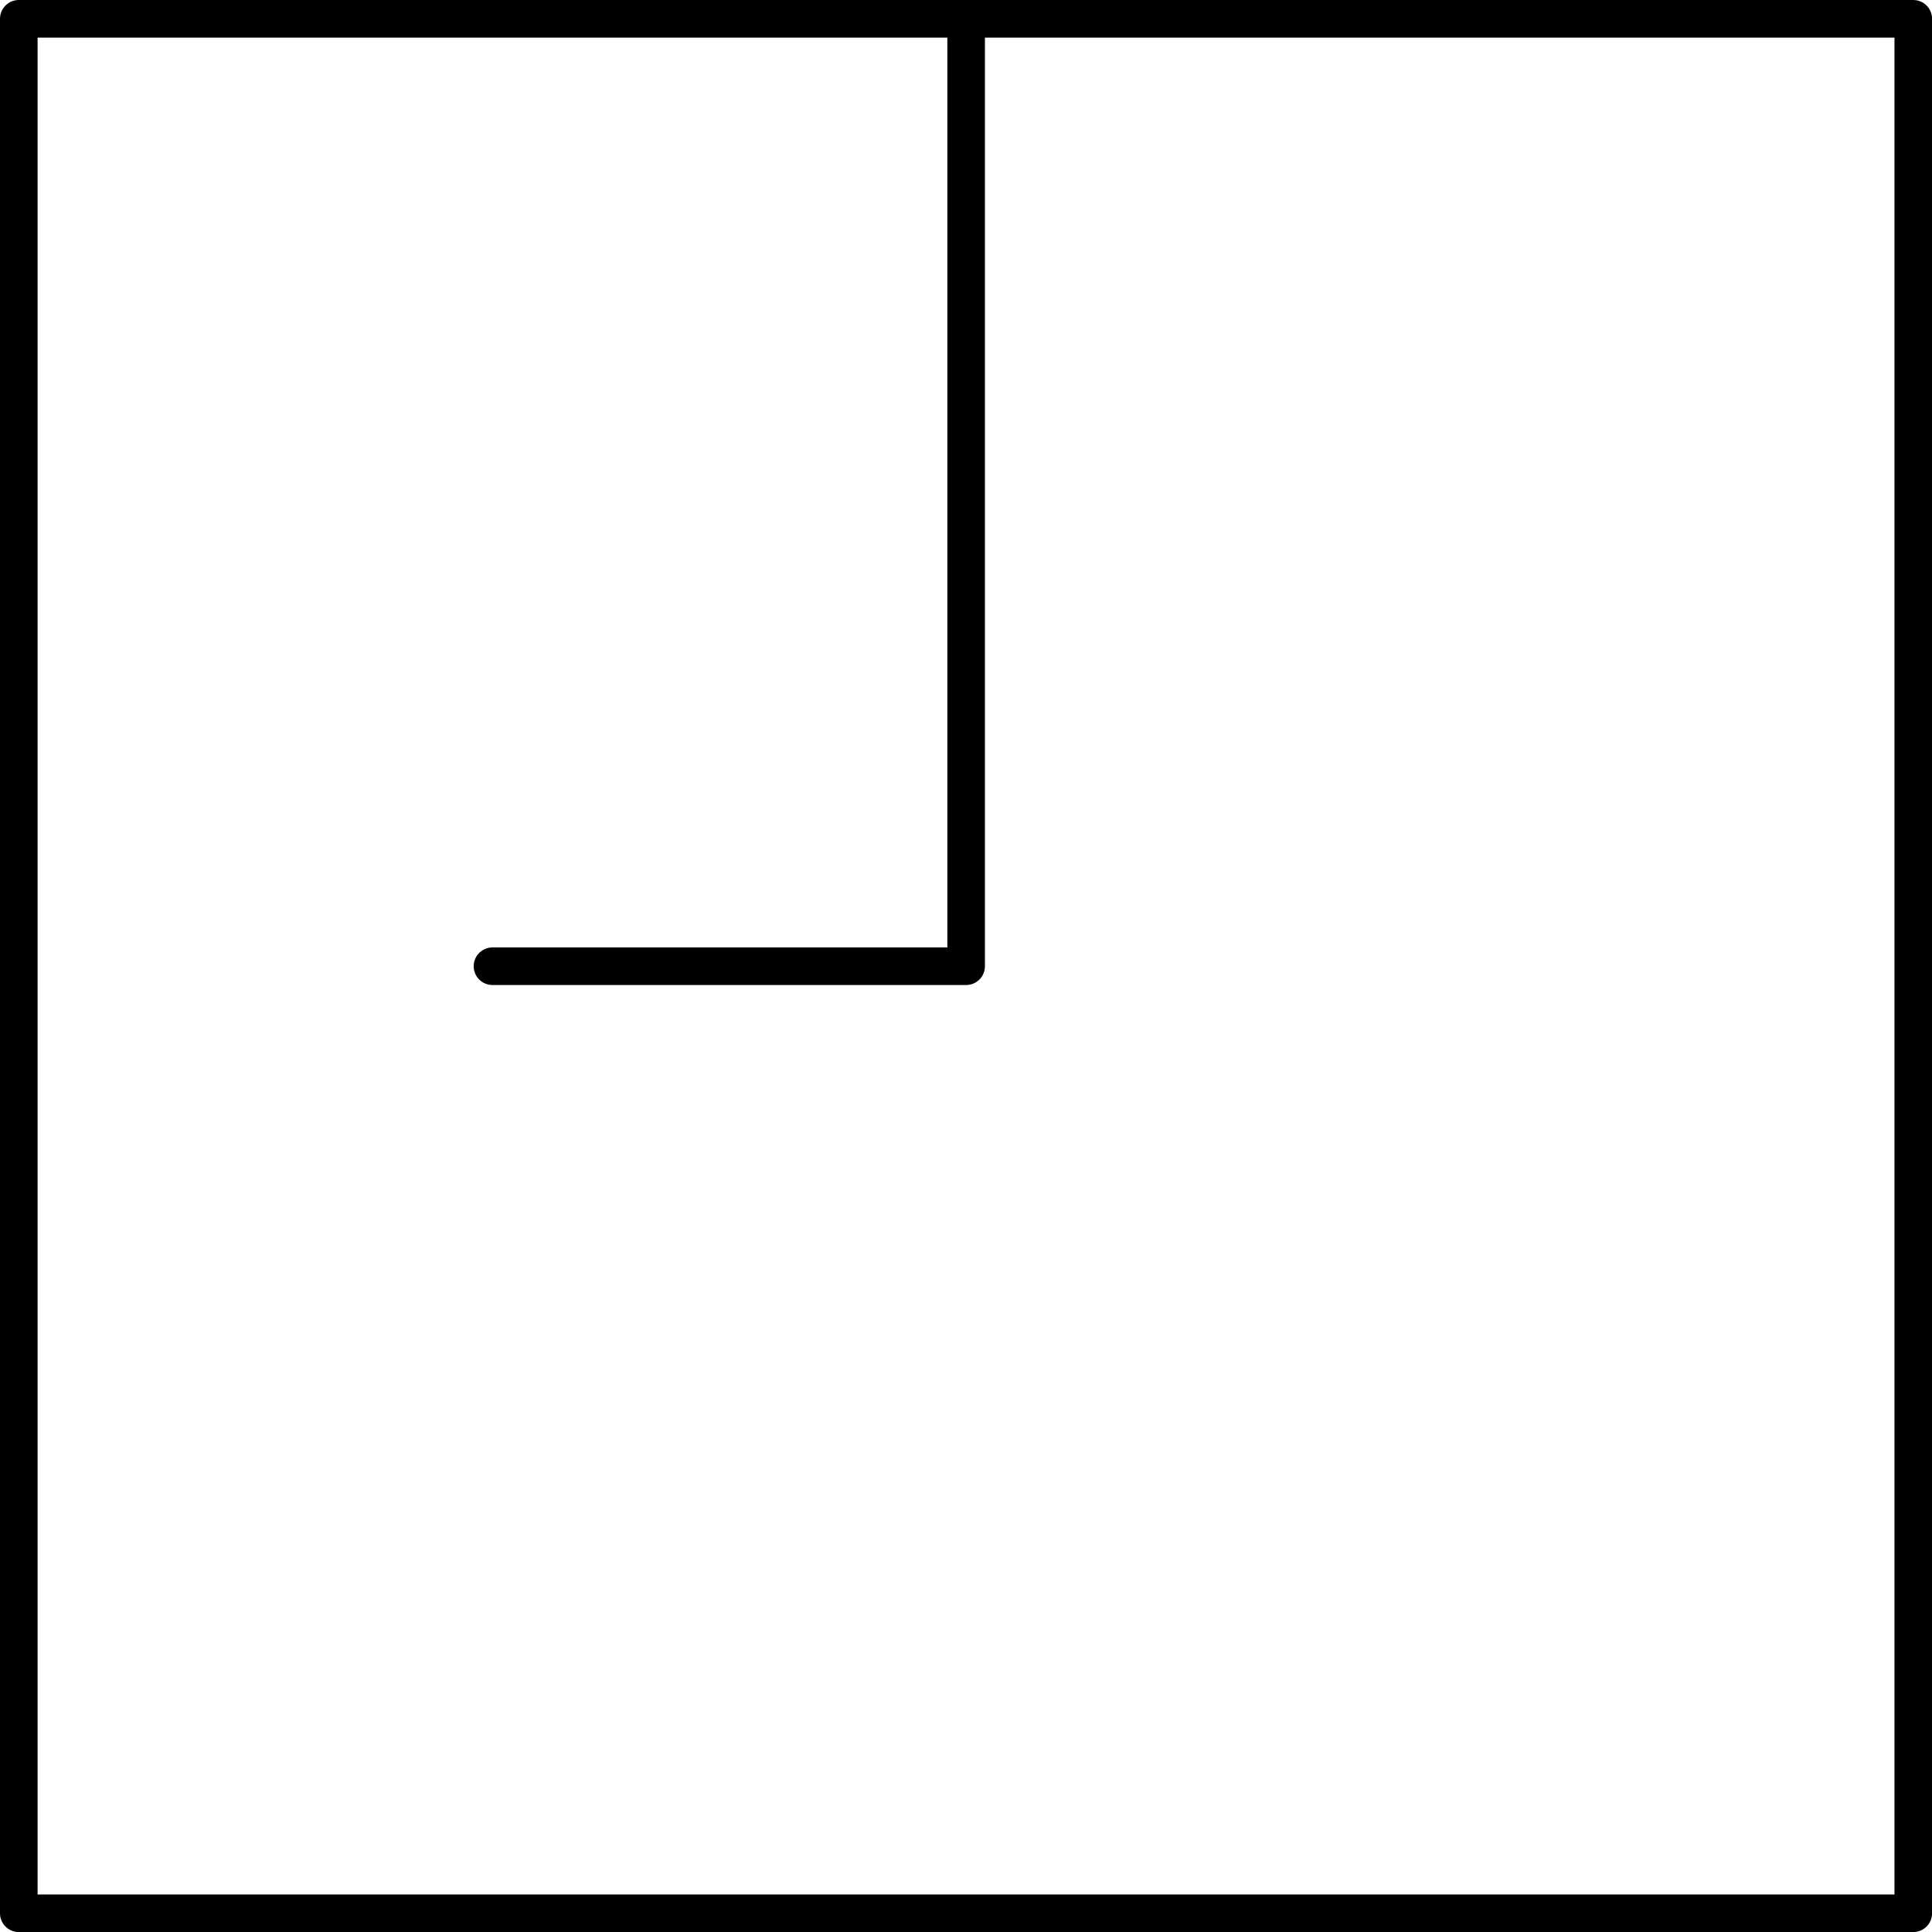 <?xml version="1.0" encoding="UTF-8" standalone="no"?>
<!DOCTYPE svg PUBLIC "-//W3C//DTD SVG 1.1//EN" "http://www.w3.org/Graphics/SVG/1.1/DTD/svg11.dtd">
<!-- Generated by Microsoft Visio, SVG Export PF007A.svg Page-1 -->
<svg xmlns="http://www.w3.org/2000/svg" xmlns:xlink="http://www.w3.org/1999/xlink" xmlns:ev="http://www.w3.org/2001/xml-events"
		width="1.606in" height="1.606in" viewBox="0 0 115.636 115.636" xml:space="preserve" color-interpolation-filters="sRGB"
		class="st4">
	<title>PF007A</title>

	<style type="text/css">
	<![CDATA[
		.st1 {fill:none;stroke:#000000;stroke-linecap:round;stroke-linejoin:round;stroke-width:2.25}
		.st2 {fill:none}
		.st3 {stroke:#000000;stroke-linecap:round;stroke-linejoin:round;stroke-width:2.25}
		.st4 {fill:none;fill-rule:evenodd;font-size:12px;overflow:visible;stroke-linecap:square;stroke-miterlimit:3}
	]]>
	</style>

	<g>
		<title>Page-1</title>
		<g id="group1635-1" transform="translate(1.125,-1.125)">
			<title>STPF012.486</title>
			<g id="shape1636-2">
				<title>Sheet.1636</title>
				<path d="M0 2.25 L113.39 2.25 L113.39 115.64 L0 115.64 L0 2.25 L0 2.25 Z" class="st1"/>
			</g>
			<g id="shape1637-4" transform="translate(28.351,-56.684)">
				<title>Sheet.1637</title>
				<path d="M0 115.64 L28.35 115.64 L28.35 58.94 L28.35 58.94 L0 115.64 Z" class="st2"/>
				<path d="M0 115.64 L28.35 115.64 L28.35 58.94 L28.35 58.94" class="st3"/>
			</g>
		</g>
	</g>
</svg>
